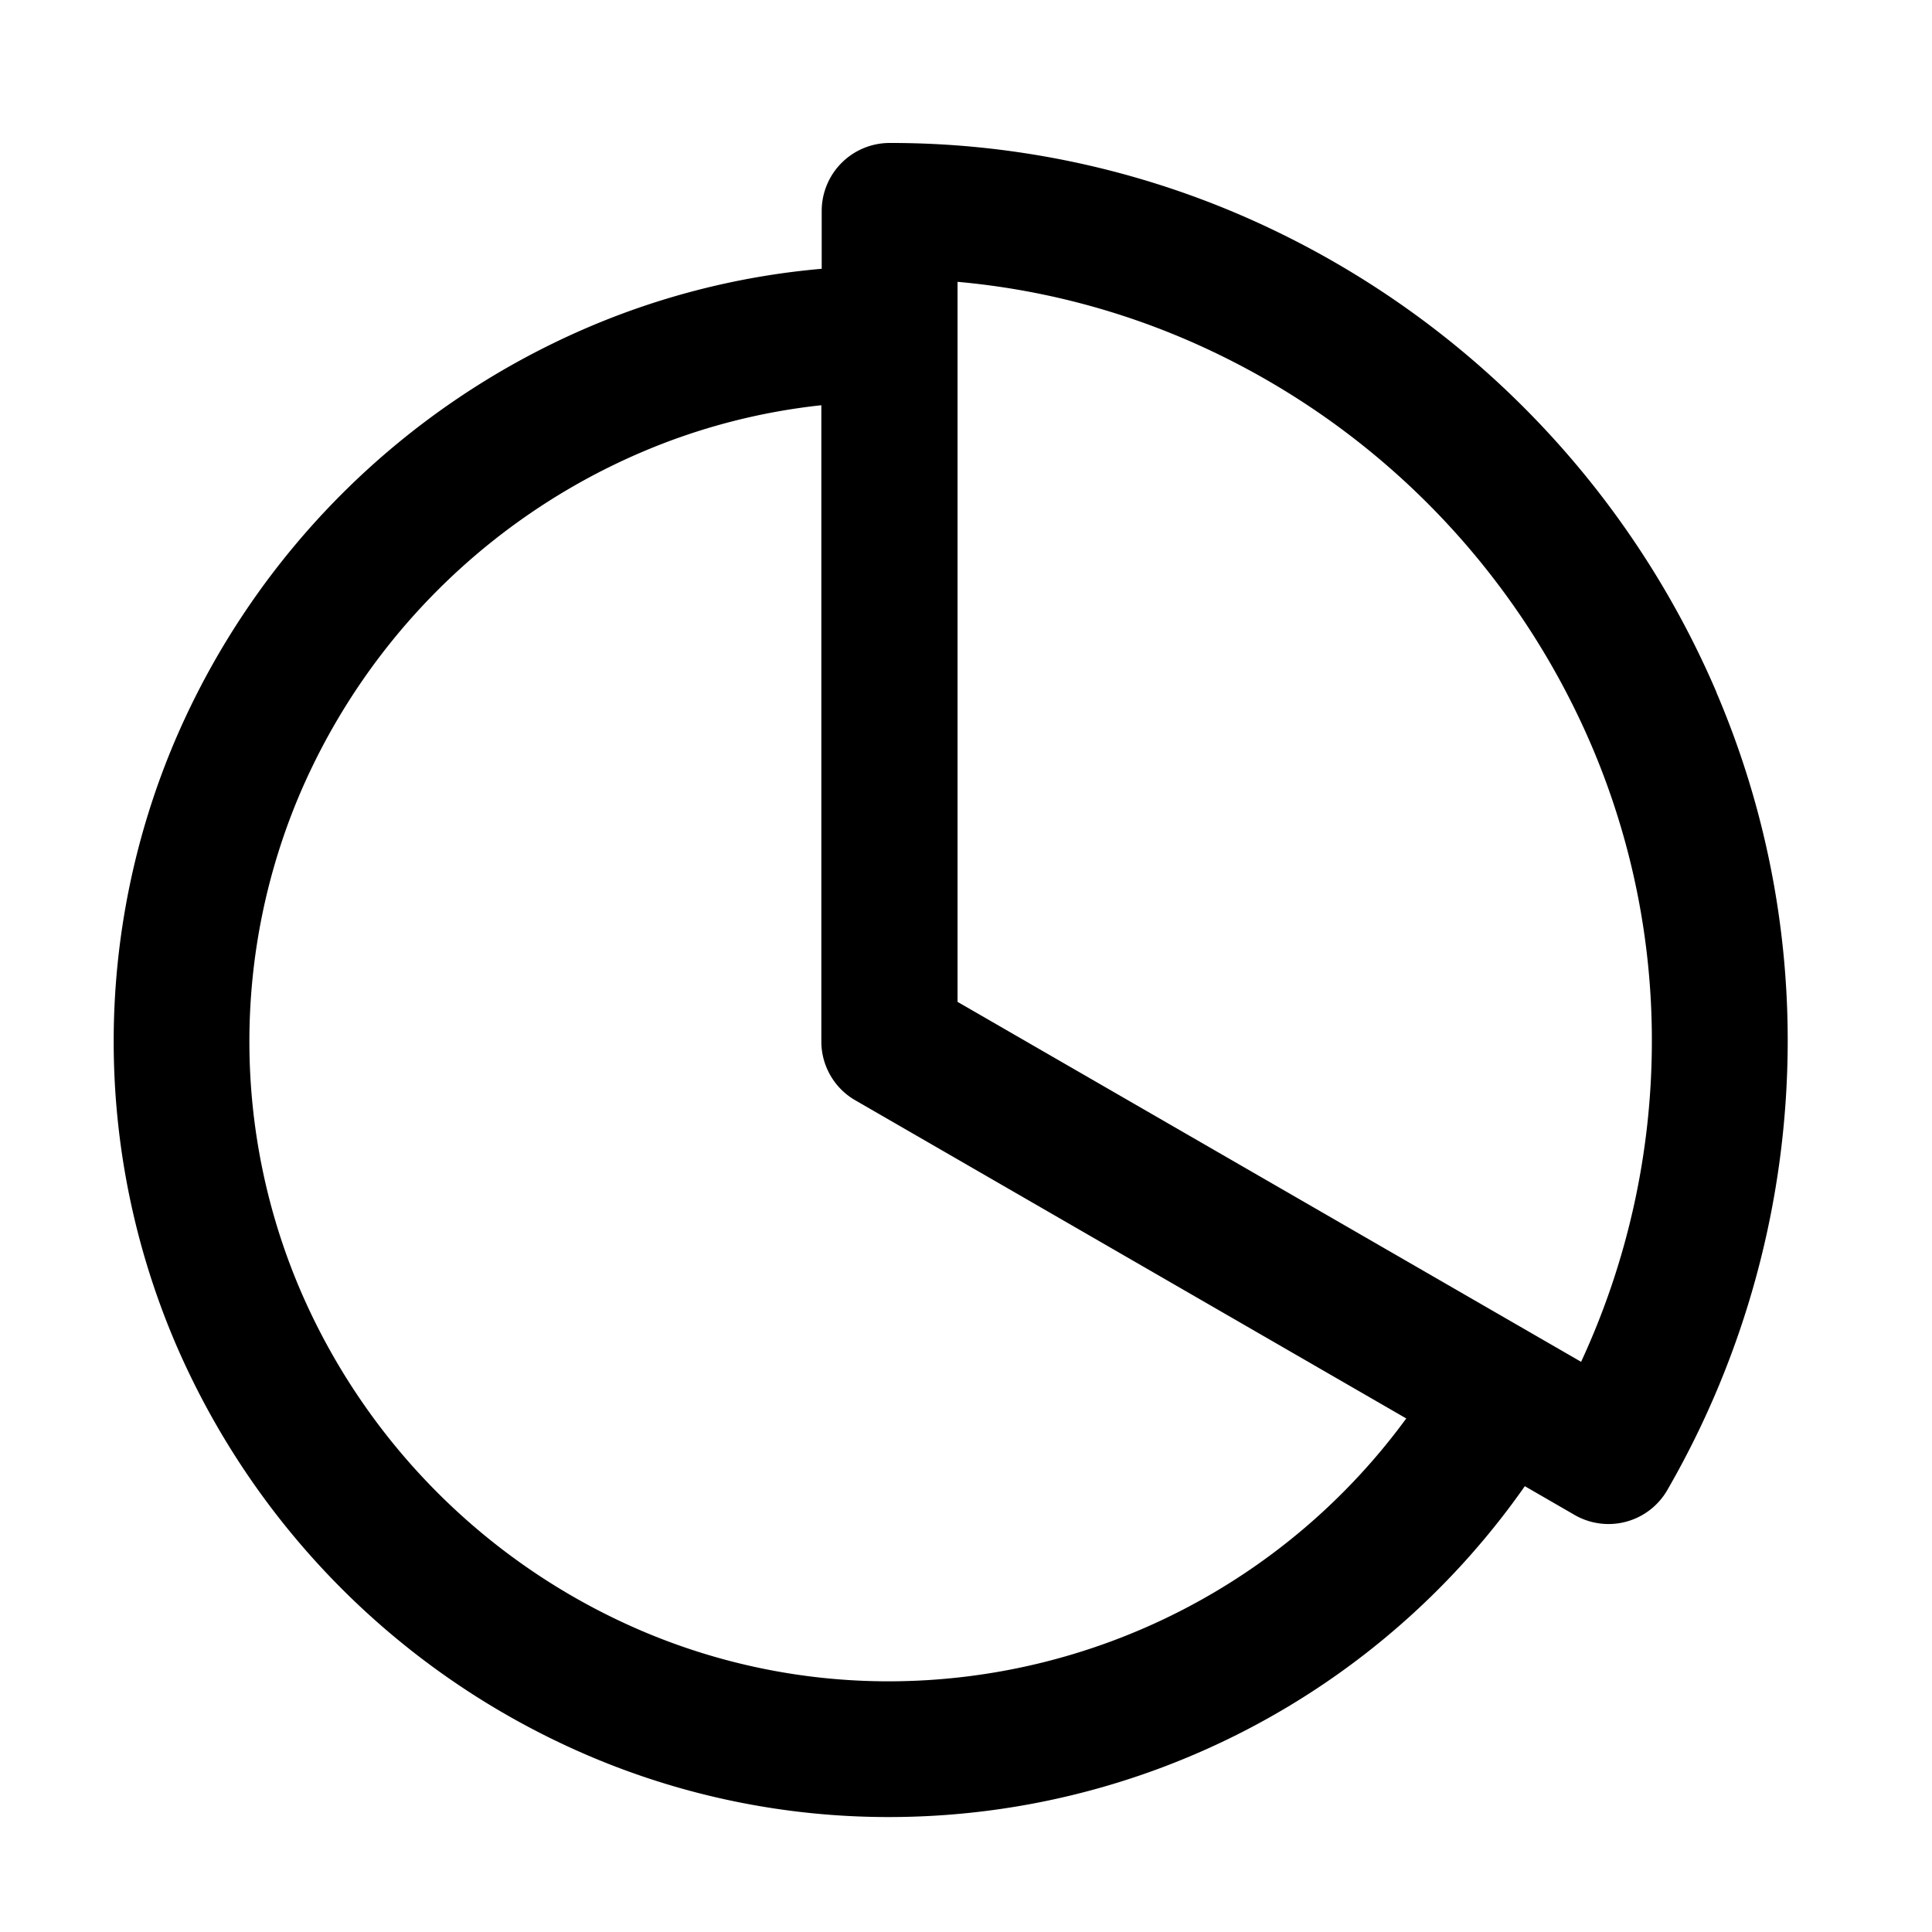 <?xml version="1.0" standalone="no"?><!DOCTYPE svg PUBLIC "-//W3C//DTD SVG 1.1//EN" "http://www.w3.org/Graphics/SVG/1.1/DTD/svg11.dtd"><svg t="1622206453862" class="icon" viewBox="0 0 1024 1024" version="1.1" xmlns="http://www.w3.org/2000/svg" p-id="4252" xmlns:xlink="http://www.w3.org/1999/xlink" width="200" height="200"><defs><style type="text/css"></style></defs><path d="M909.824 367.04a481.984 481.984 0 0 0-253.632-253.632 468.608 468.608 0 0 0-184.704-37.632 36.032 36.032 0 0 0-35.968 35.968v30.72a404.224 404.224 0 0 0-123.712 30.976A416.256 416.256 0 0 0 92.8 392.448a407.232 407.232 0 0 0 0 319.04 416.256 416.256 0 0 0 219.008 219.008c50.432 21.568 104.704 32.64 159.552 32.576a411.52 411.52 0 0 0 336.832-175.36l26.368 15.232a35.968 35.968 0 0 0 49.152-13.184 476.608 476.608 0 0 0 63.808-238.016 468.608 468.608 0 0 0-37.76-184.704z m-438.464 524.096a333.248 333.248 0 0 1-131.392-26.816 344.256 344.256 0 0 1-180.992-180.992 335.232 335.232 0 0 1 0-262.656 344.256 344.256 0 0 1 181.056-180.992 332.8 332.8 0 0 1 95.296-24.896v337.216c0 12.864 6.848 24.768 17.984 31.168l292.032 168.64a340.224 340.224 0 0 1-273.984 139.328z m366.656-169.344L507.52 531.008V149.376a396.736 396.736 0 0 1 120.512 30.336 409.92 409.92 0 0 1 215.552 215.552c21.12 49.472 32 102.72 31.936 156.48 0 58.752-12.8 116.736-37.504 170.048z" p-id="4253"></path></svg>